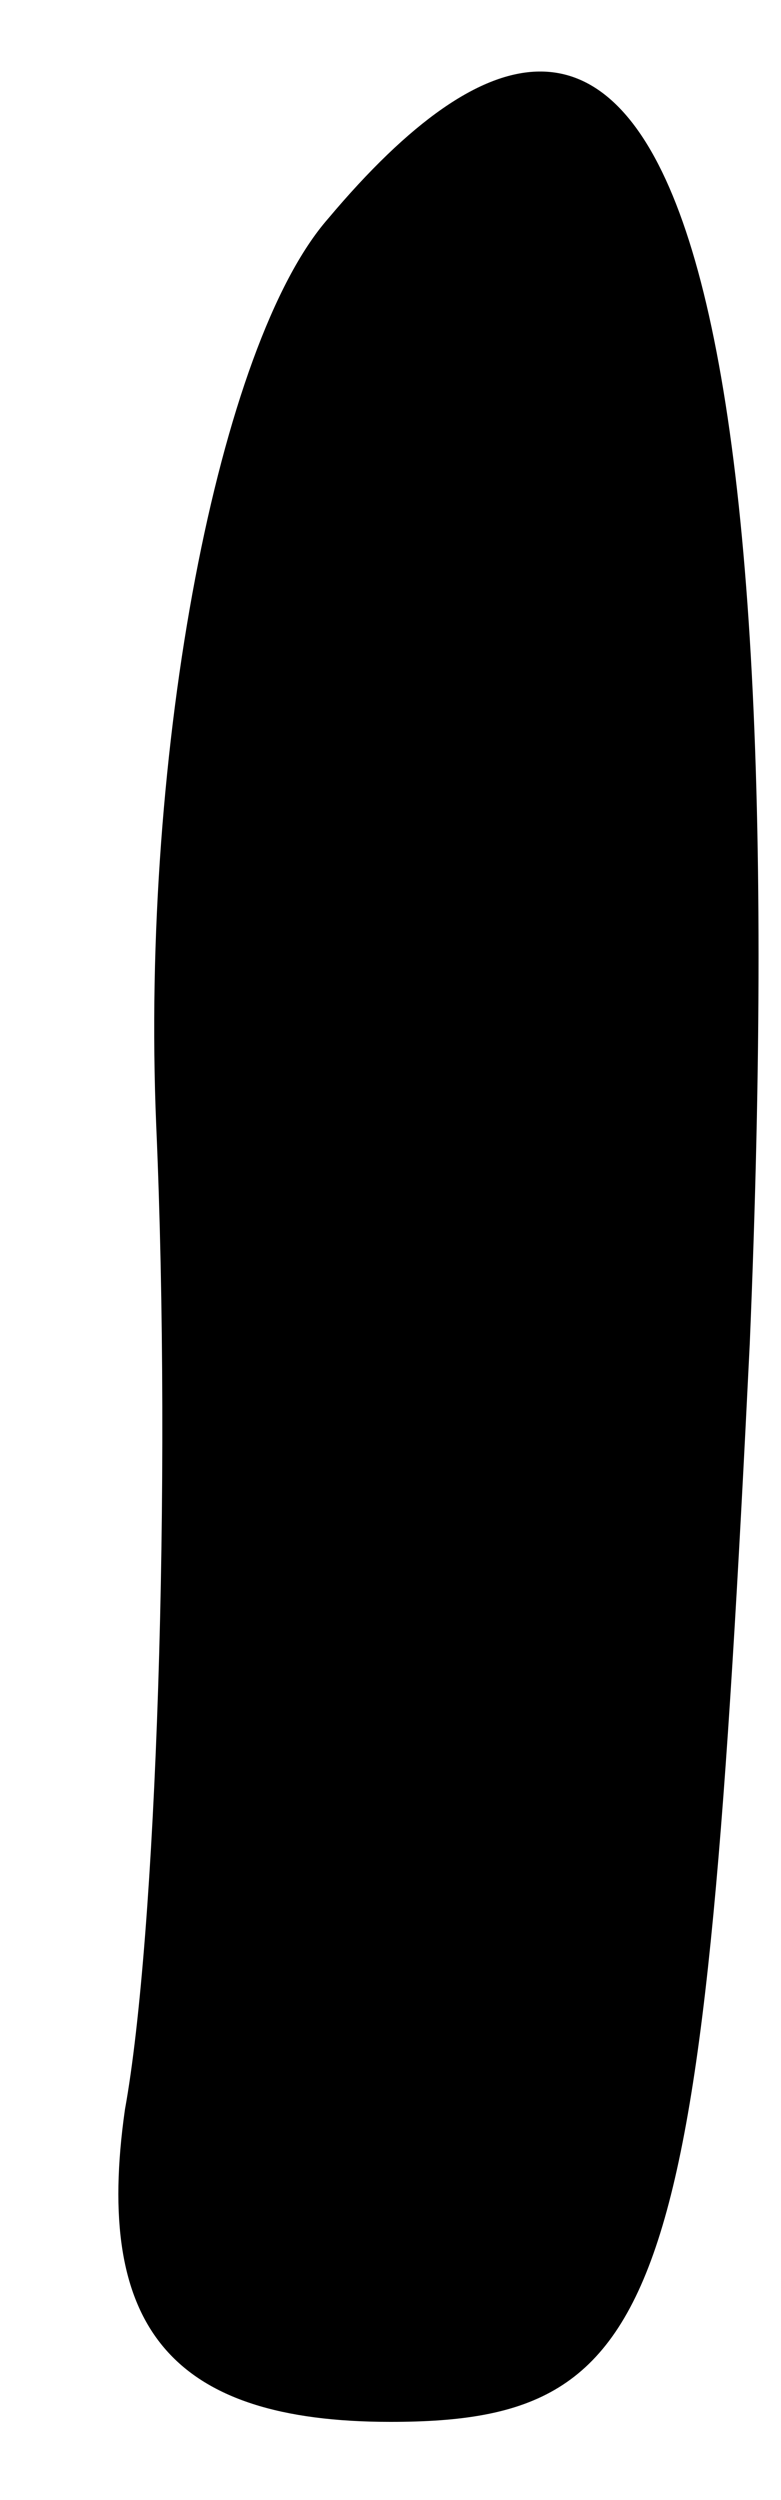 <?xml version="1.0" standalone="no"?>
<!DOCTYPE svg PUBLIC "-//W3C//DTD SVG 20010904//EN"
 "http://www.w3.org/TR/2001/REC-SVG-20010904/DTD/svg10.dtd">
<svg version="1.0" xmlns="http://www.w3.org/2000/svg"
 width="5pt" height="16pt" viewBox="0 0 5 16"
 preserveAspectRatio="xMidYMid meet">
<g transform="translate(0,16) scale(0.1,-0.1)"
fill="#000000" stroke="none">
<path fill="#000000" stroke="none" d="M21 146 c-7 -8 -12 -34 -11 -58 1 -23
0 -52 -2 -63 -2 -14 3 -20 17 -20 18 0 20 8 23 69 3 72 -6 97 -27 72z"/>
</g>
</svg>
